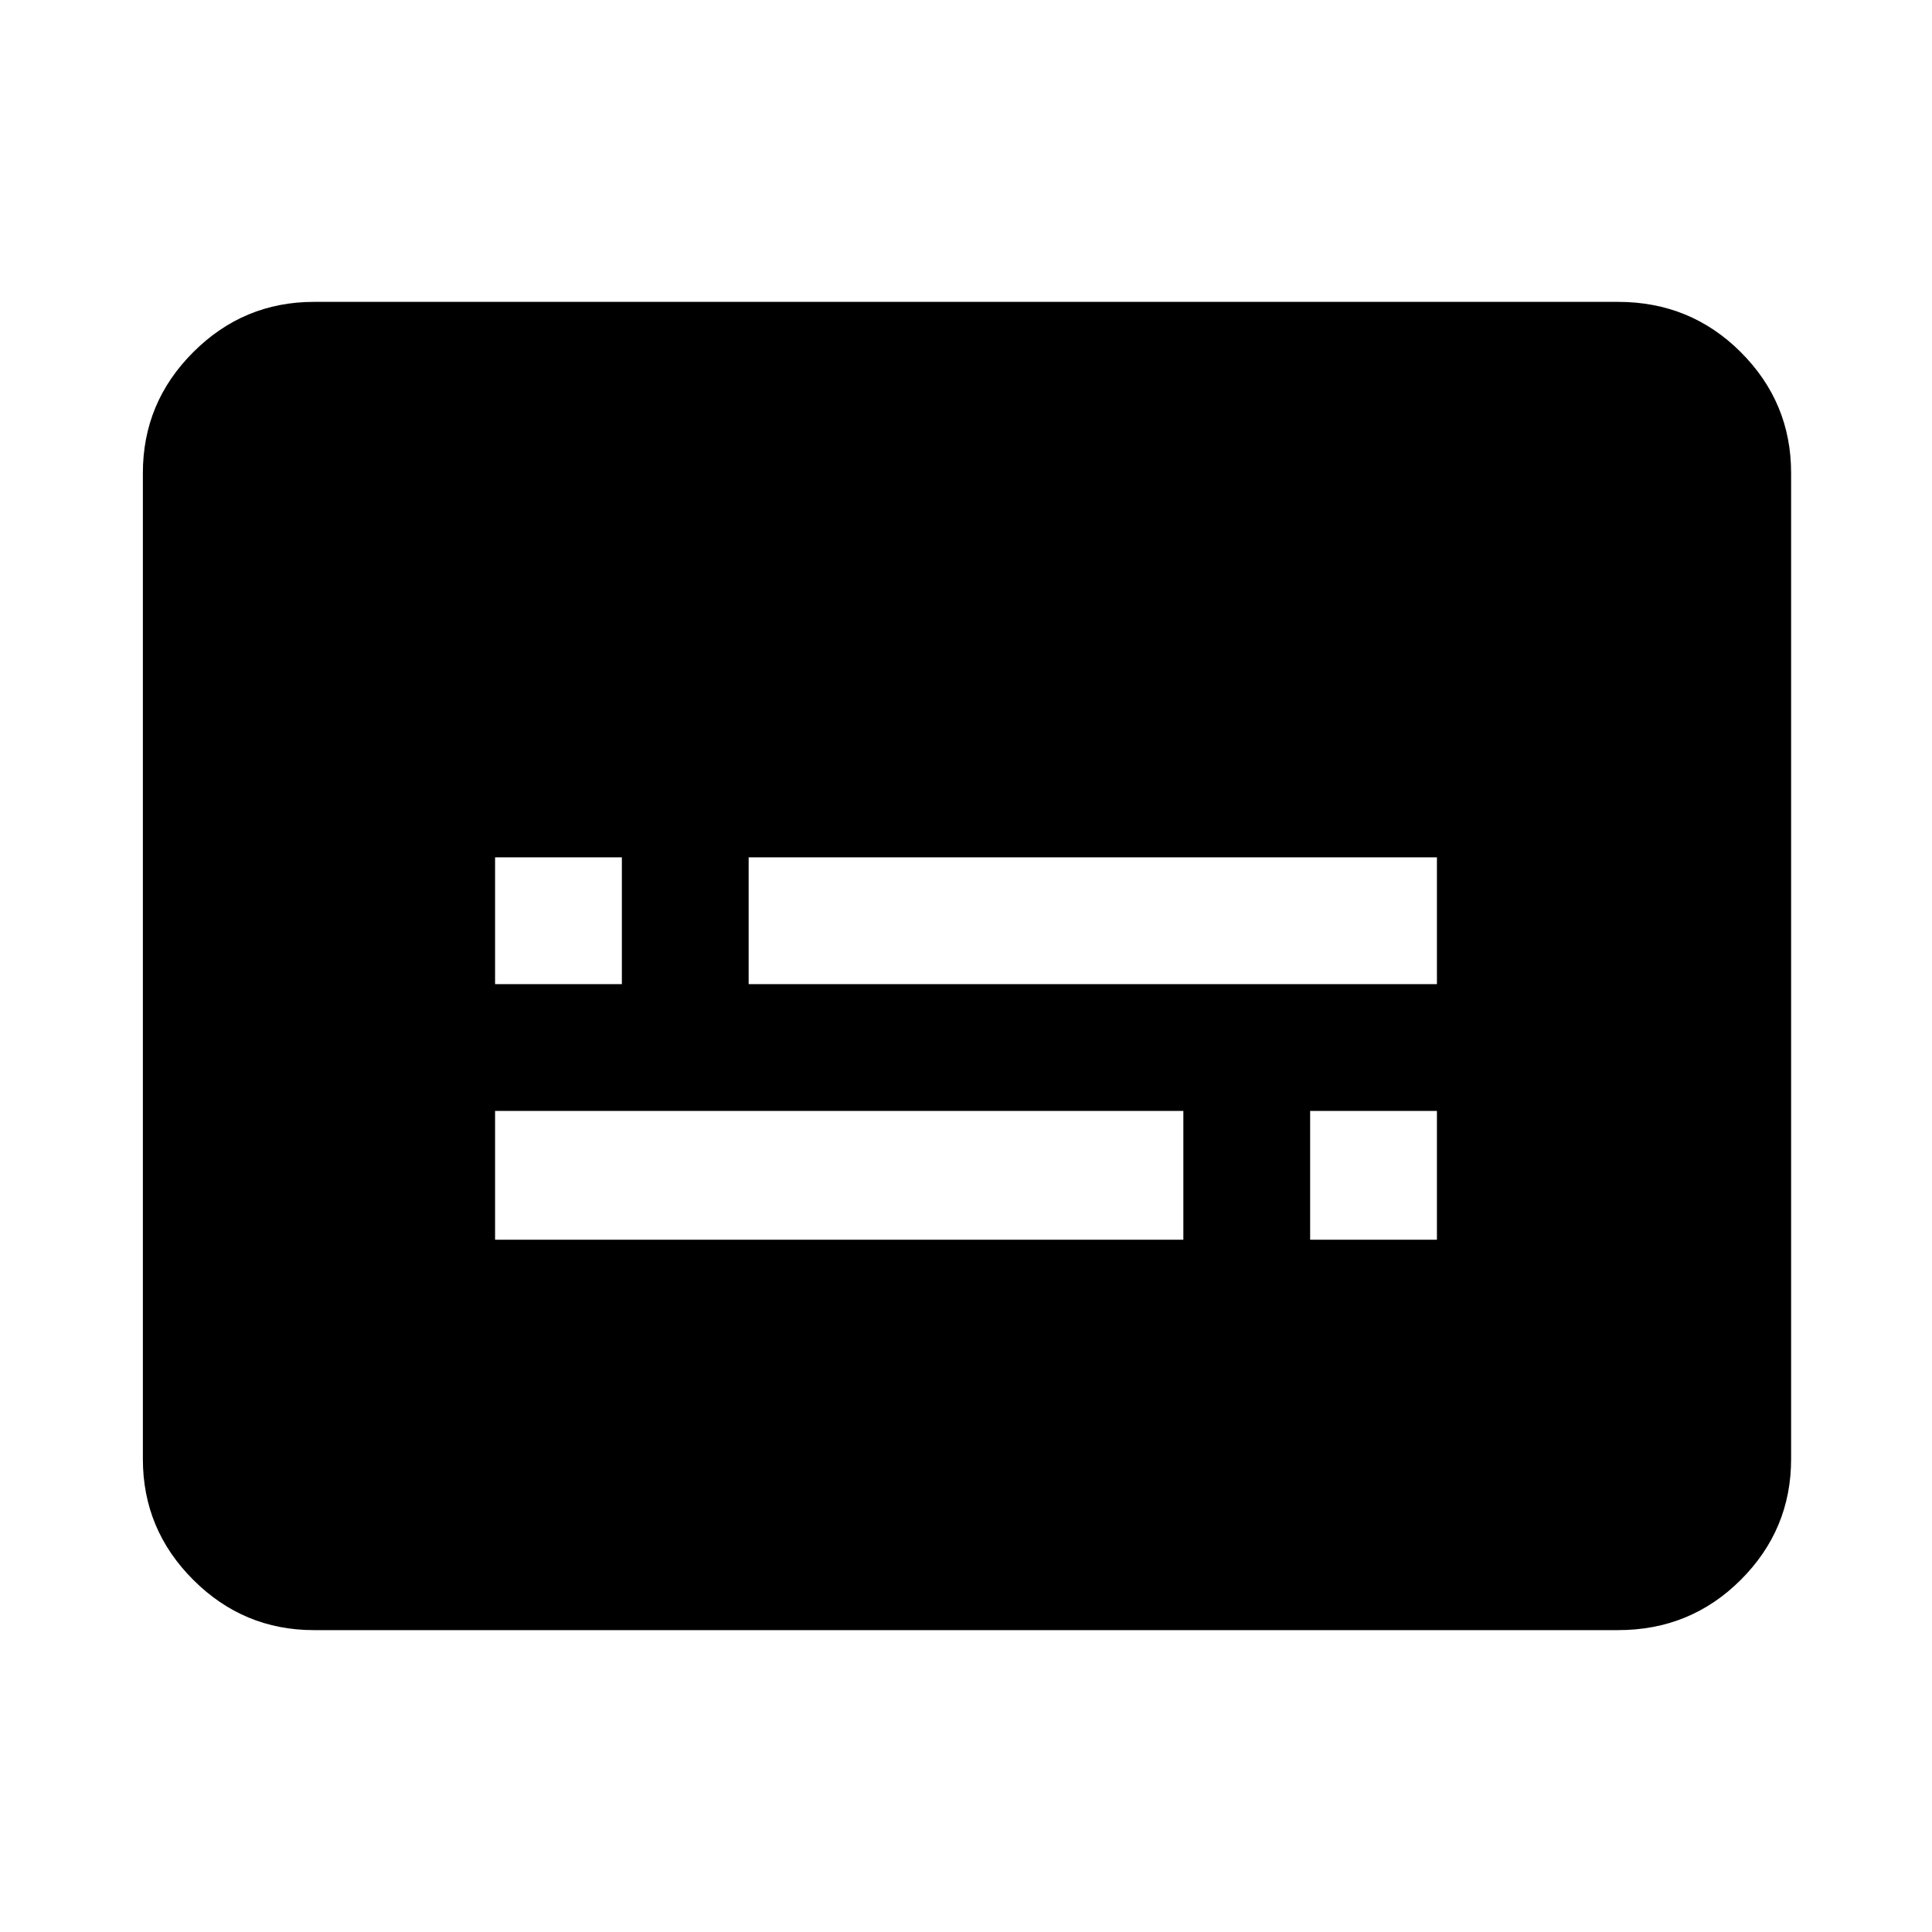 <svg xmlns="http://www.w3.org/2000/svg" height="40" width="40"><path d="M10.25 20.375h2.625V17.75H10.25Zm0 5.292H24.5V23H10.25Zm16.875 0h2.625V23h-2.625ZM15.5 20.375h14.25V17.75H15.5Zm-9 13.375q-1.458 0-2.5-1.042-1.042-1.041-1.042-2.5V9.792q0-1.459 1.042-2.5Q5.042 6.25 6.5 6.25h27q1.5 0 2.542 1.042 1.041 1.041 1.041 2.5v20.416q0 1.459-1.041 2.5Q35 33.75 33.5 33.75Z"/></svg>